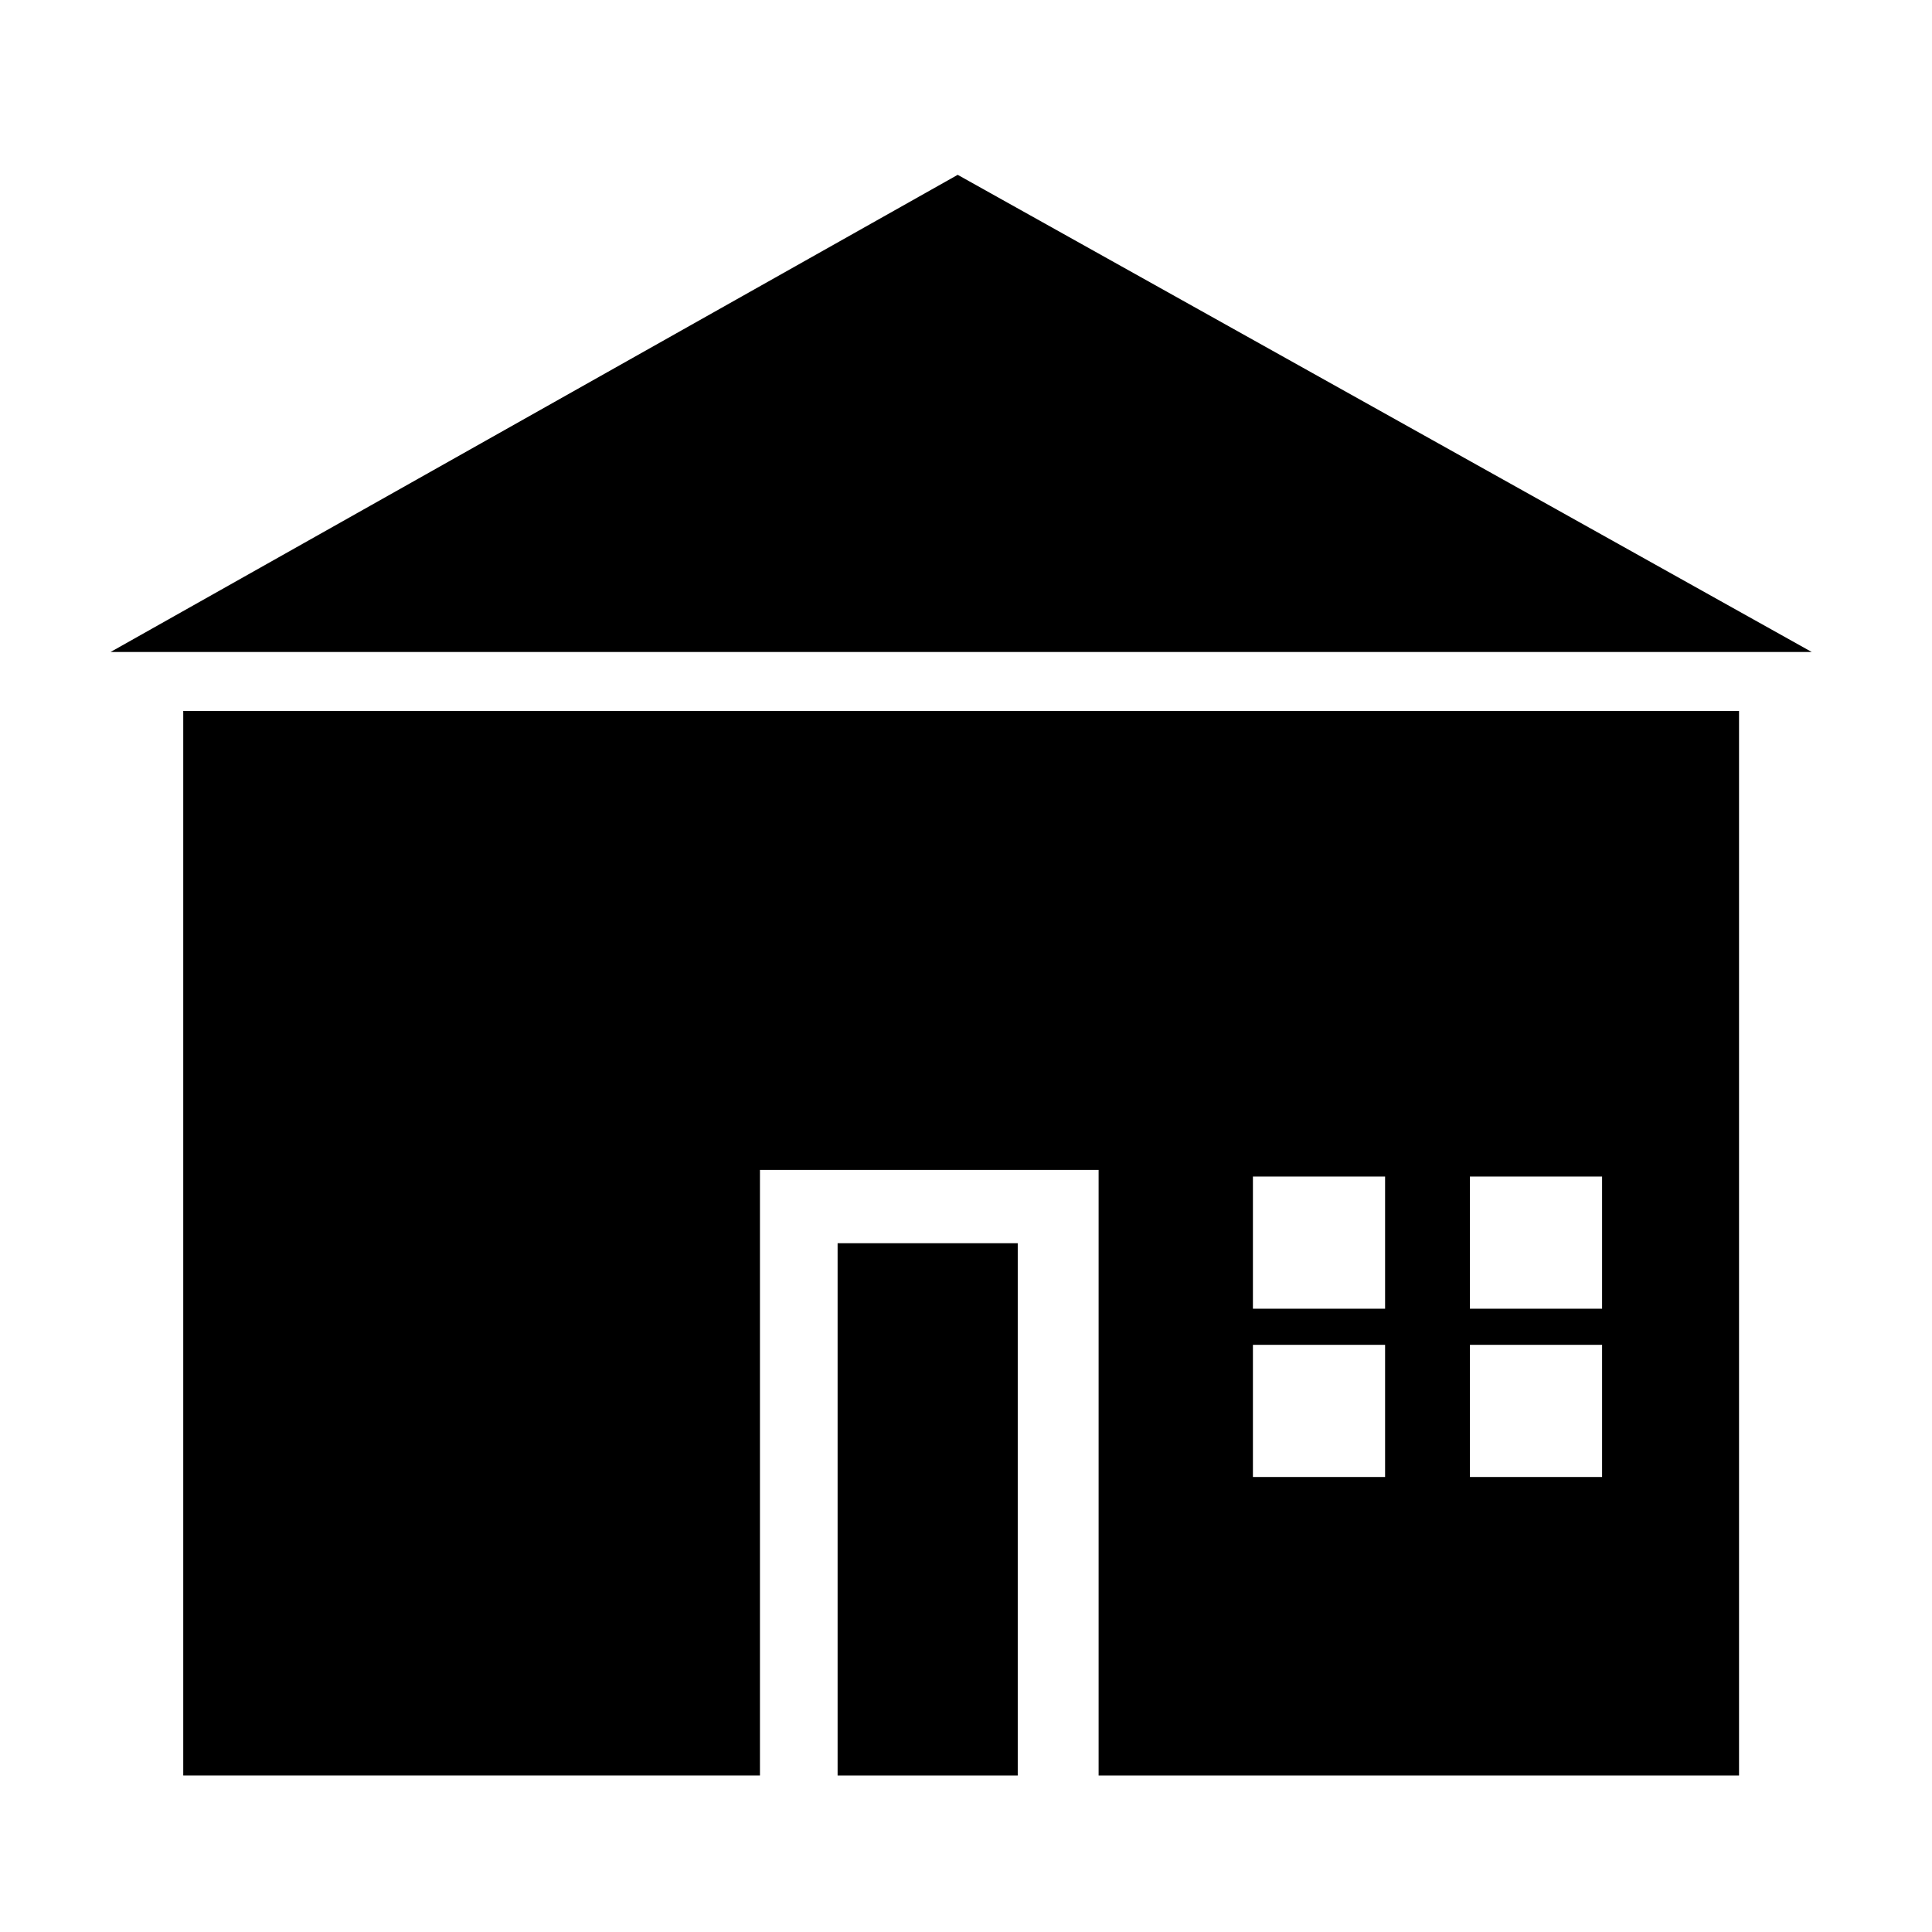 <svg xmlns="http://www.w3.org/2000/svg" xmlns:xlink="http://www.w3.org/1999/xlink" version="1.1" x="0px" y="0px" viewBox="0 0 100 100" enable-background="new 0 0 100 100" xml:space="preserve"><path d="M132.083-118.396c-26.248,0-47.524,21.277-47.524,47.524c0,26.247,21.276,47.524,47.524,47.524  c26.246,0,47.523-21.277,47.523-47.524C179.606-97.12,158.329-118.396,132.083-118.396z M132.083-31.113  c-21.958,0-39.759-17.802-39.759-39.759c0-21.958,17.801-39.758,39.759-39.758c21.957,0,39.758,17.8,39.758,39.758  C171.841-48.915,154.04-31.113,132.083-31.113z"></path><path d="M132.272-87.139c-9.496,0-17.196,7.699-17.196,17.197c0,9.497,7.7,17.198,17.196,17.198c9.498,0,17.197-7.701,17.197-17.198  C149.47-79.439,141.771-87.139,132.272-87.139z M132.272-58.628c-6.248,0-11.313-5.065-11.313-11.314  c0-6.248,5.064-11.313,11.313-11.313c6.25,0,11.314,5.065,11.314,11.313C143.587-63.693,138.522-58.628,132.272-58.628z"></path><path d="M116.069-66.114c0,0,6.224,9.684,10.292,10.054l-6.209,19.011c0,0-16.265-3.55-22.555-22.555L116.069-66.114z"></path><path d="M148.21-74.699c0,0-5.803-9.943-9.85-10.487l7.02-18.727c0,0,16.098,4.248,21.563,23.506L148.21-74.699z"></path><circle cx="132.457" cy="-70.034" r="5.164"></circle><path d="M179.333,169.416c-26.096,0-47.25,21.154-47.25,47.25s21.154,47.25,47.25,47.25s47.25-21.154,47.25-47.25  S205.429,169.416,179.333,169.416z M179.333,238.659c-11.459,0-20.75-9.291-20.75-20.75s9.291-20.75,20.75-20.75  s20.75,9.291,20.75,20.75S190.792,238.659,179.333,238.659z M205.264,256.036l-3.197,1.899l-14.164-20.794l3.197-1.899  L205.264,256.036z M169.629,199.652l-3.197,1.898l-15.426-22.918l3.197-1.9L169.629,199.652z"></path><path d="M179.333,202.159c-8.697,0-15.75,7.052-15.75,15.75c0,8.697,7.053,15.75,15.75,15.75s15.75-7.053,15.75-15.75  C195.083,209.211,188.03,202.159,179.333,202.159z M179.333,225.989c-4.462,0-8.08-3.618-8.08-8.08c0-4.463,3.618-8.08,8.08-8.08  s8.08,3.617,8.08,8.08C187.413,222.371,183.795,225.989,179.333,225.989z"></path><rect x="42.926" y="165.043" width="14.809" height="32.543"></rect><path d="M29.376,169.162l-45.911,39.784h91.736L29.376,169.162z M29.463,198.271c-3.333,0-6.034-2.701-6.034-6.033  s2.701-6.033,6.034-6.033c3.332,0,6.033,2.701,6.033,6.033S32.795,198.271,29.463,198.271z"></path><path d="M-5.164,208.946v40.885h26.575v-24.275h15.843v24.275h26.575v-40.885H-5.164z M56.931,218.588H1.926v-7.091h55.005V218.588z  "></path><polygon points="5.721,33.748 49.57,9.049 93.777,33.748 "></polygon><rect x="-253.979" y="97.578" width="3.959" height="0.791"></rect><rect x="-261.773" y="78.933" width="2.018" height="2.018"></rect><path d="M9.485,36.8v55.099h29.85V60.555h17.529v31.345h33.148V36.8H9.485z M71.692,76.449h-6.841v-6.841h6.841V76.449z   M71.692,67.739h-6.841v-6.841h6.841V67.739z M82.924,76.449h-6.841v-6.841h6.841V76.449z M82.924,67.739h-6.841v-6.841h6.841  V67.739z"></path><rect x="43.354" y="64.349" width="9.324" height="27.551"></rect></svg>